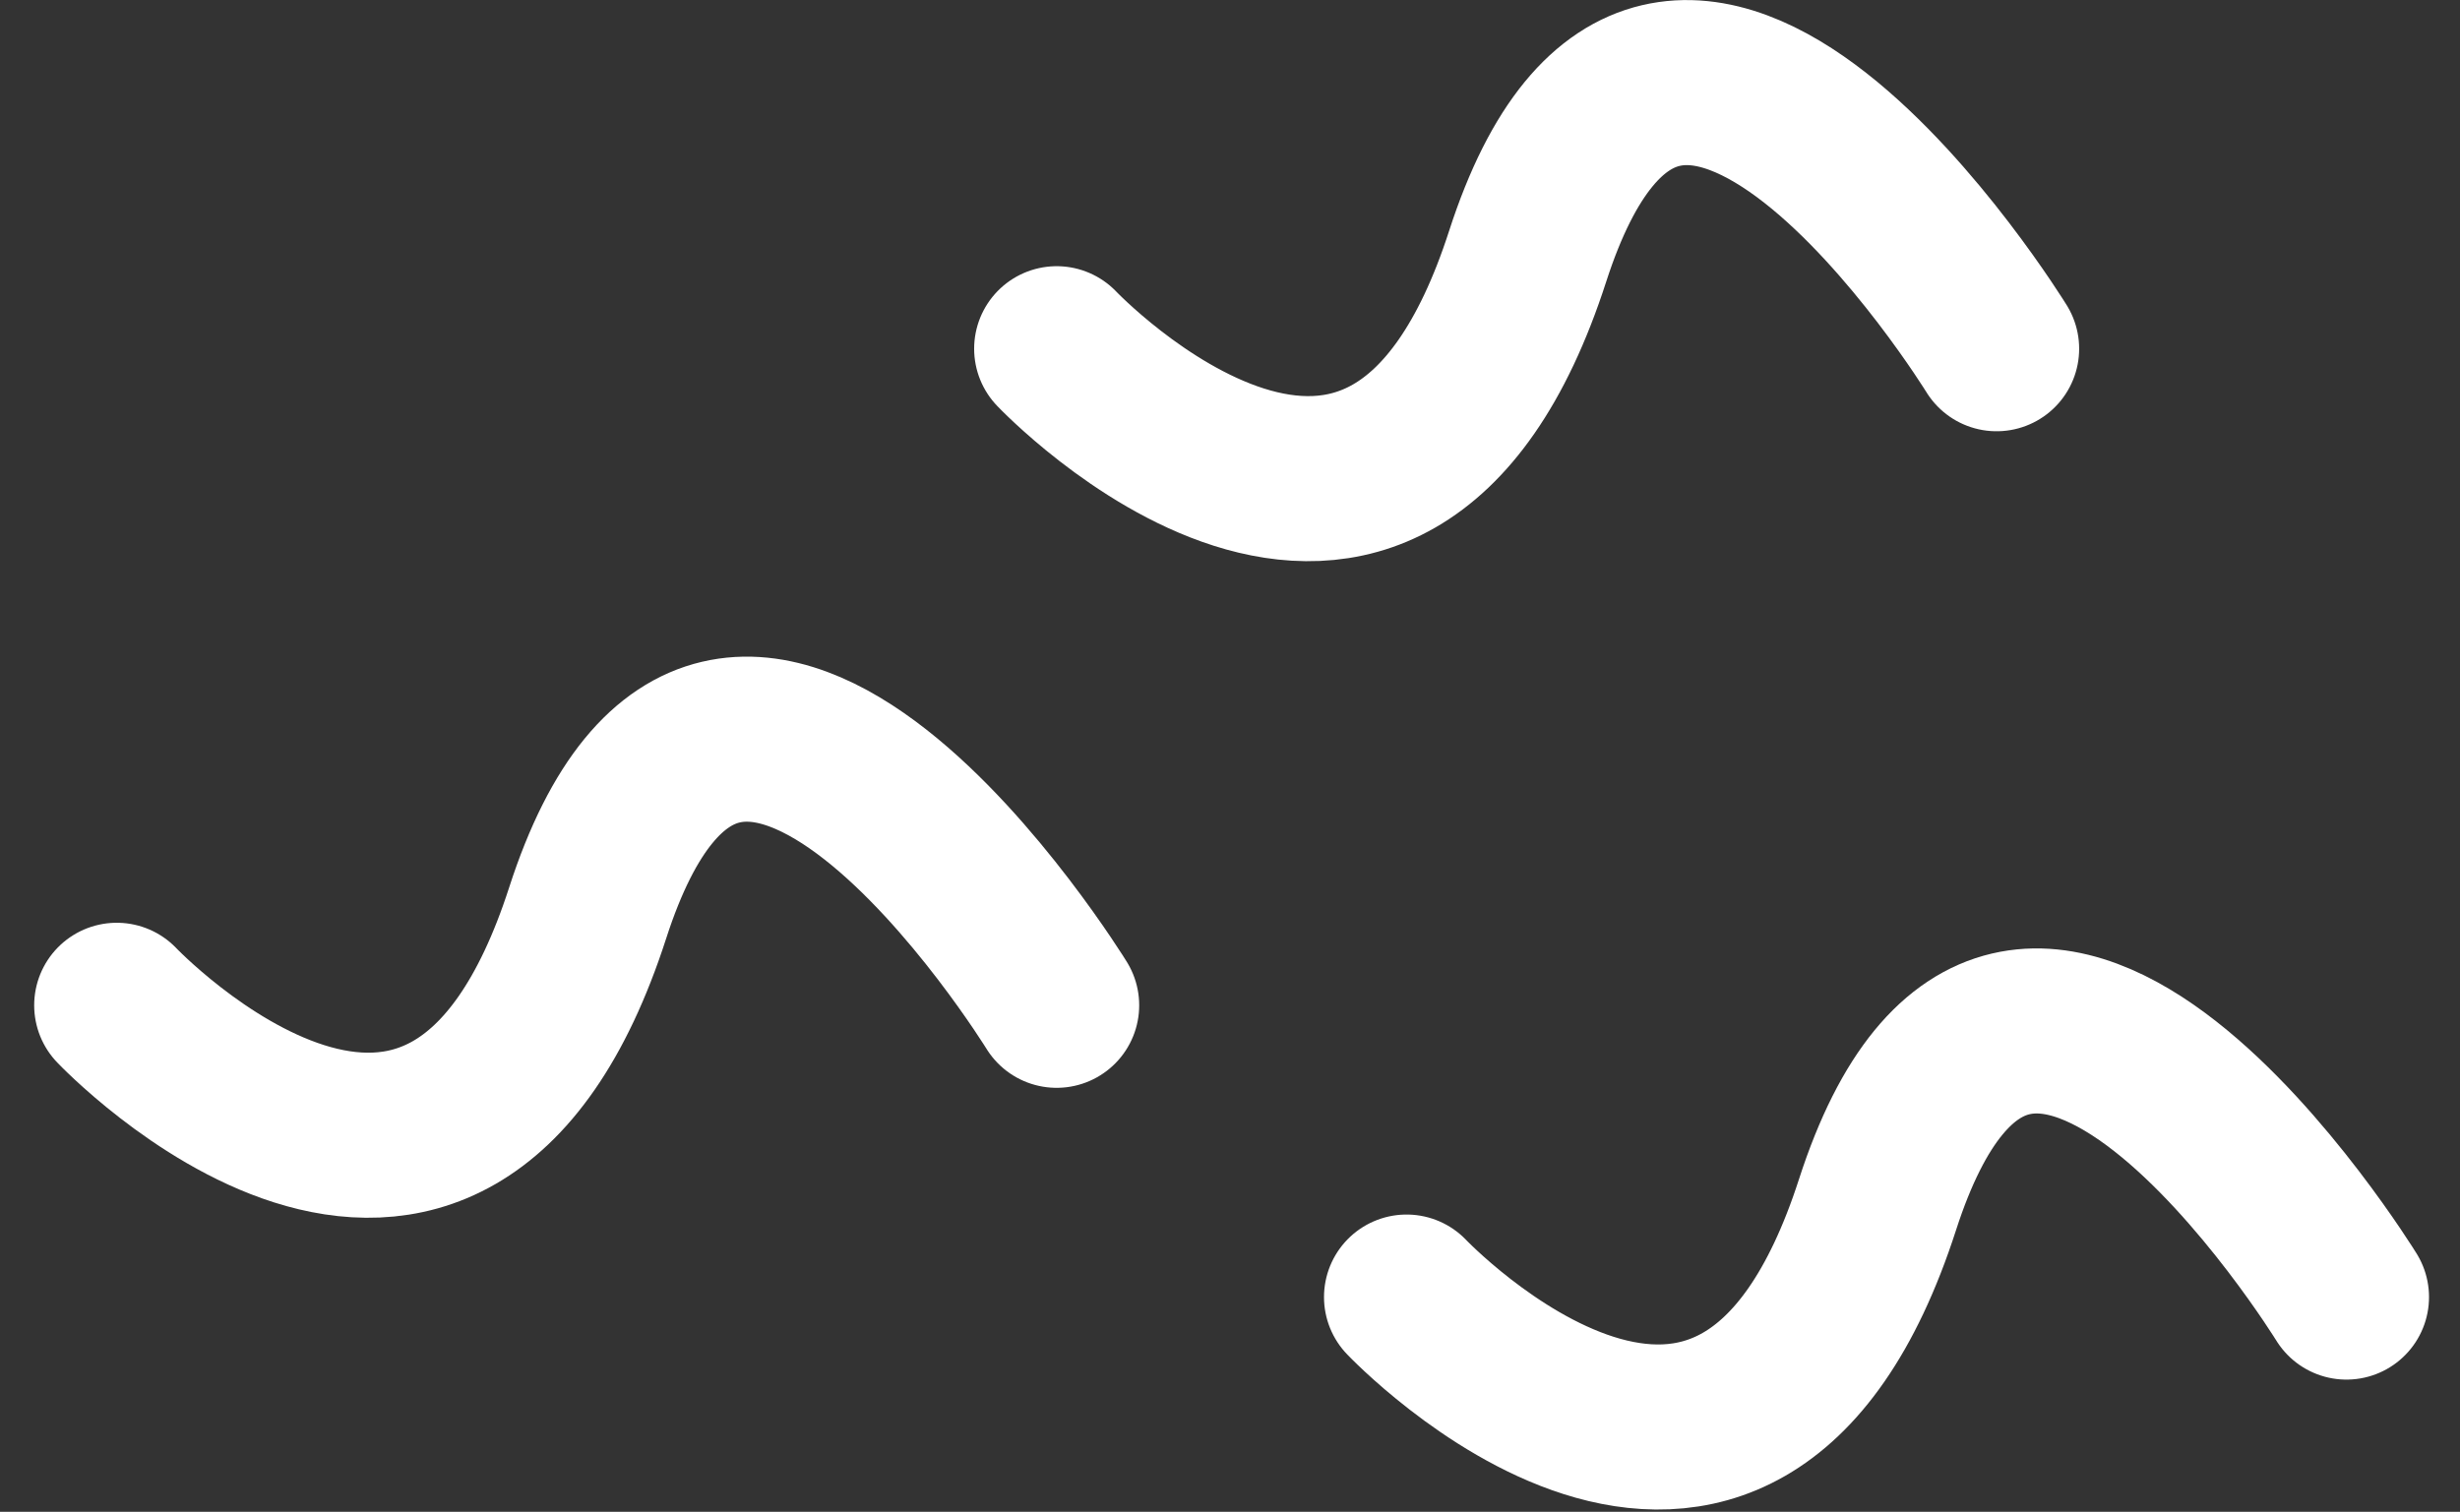 <svg xmlns="http://www.w3.org/2000/svg" width="44.698" height="27.477" viewBox="0 0 44.698 27.477">
  <rect x="0" y="0" width="44.698" height="27.477" fill="#333333" stroke="none"/>
  <g id="icon_tidal-01" transform="translate(-1777.14 -934.855)">
    <path id="路径_1" data-name="路径 1" d="M1782.381,944.193s5.979,6.3,8.557-1.679,8.521,1.679,8.521,1.679" transform="translate(13.959 -3)" fill="none" stroke="#fff" stroke-linecap="round" stroke-width="3"/>
    <path id="路径_2" data-name="路径 2" d="M1782.381,944.193s5.979,6.3,8.557-1.679,8.521,1.679,8.521,1.679" transform="translate(-3.12 8.933)" fill="none" stroke="#fff" stroke-linecap="round" stroke-width="3"/>
    <path id="路径_3" data-name="路径 3" d="M1782.381,944.193s5.979,6.3,8.557-1.679,8.521,1.679,8.521,1.679" transform="translate(20.316 14.236)" fill="none" stroke="#fff" stroke-linecap="round" stroke-width="3"/>
  </g>
</svg>
